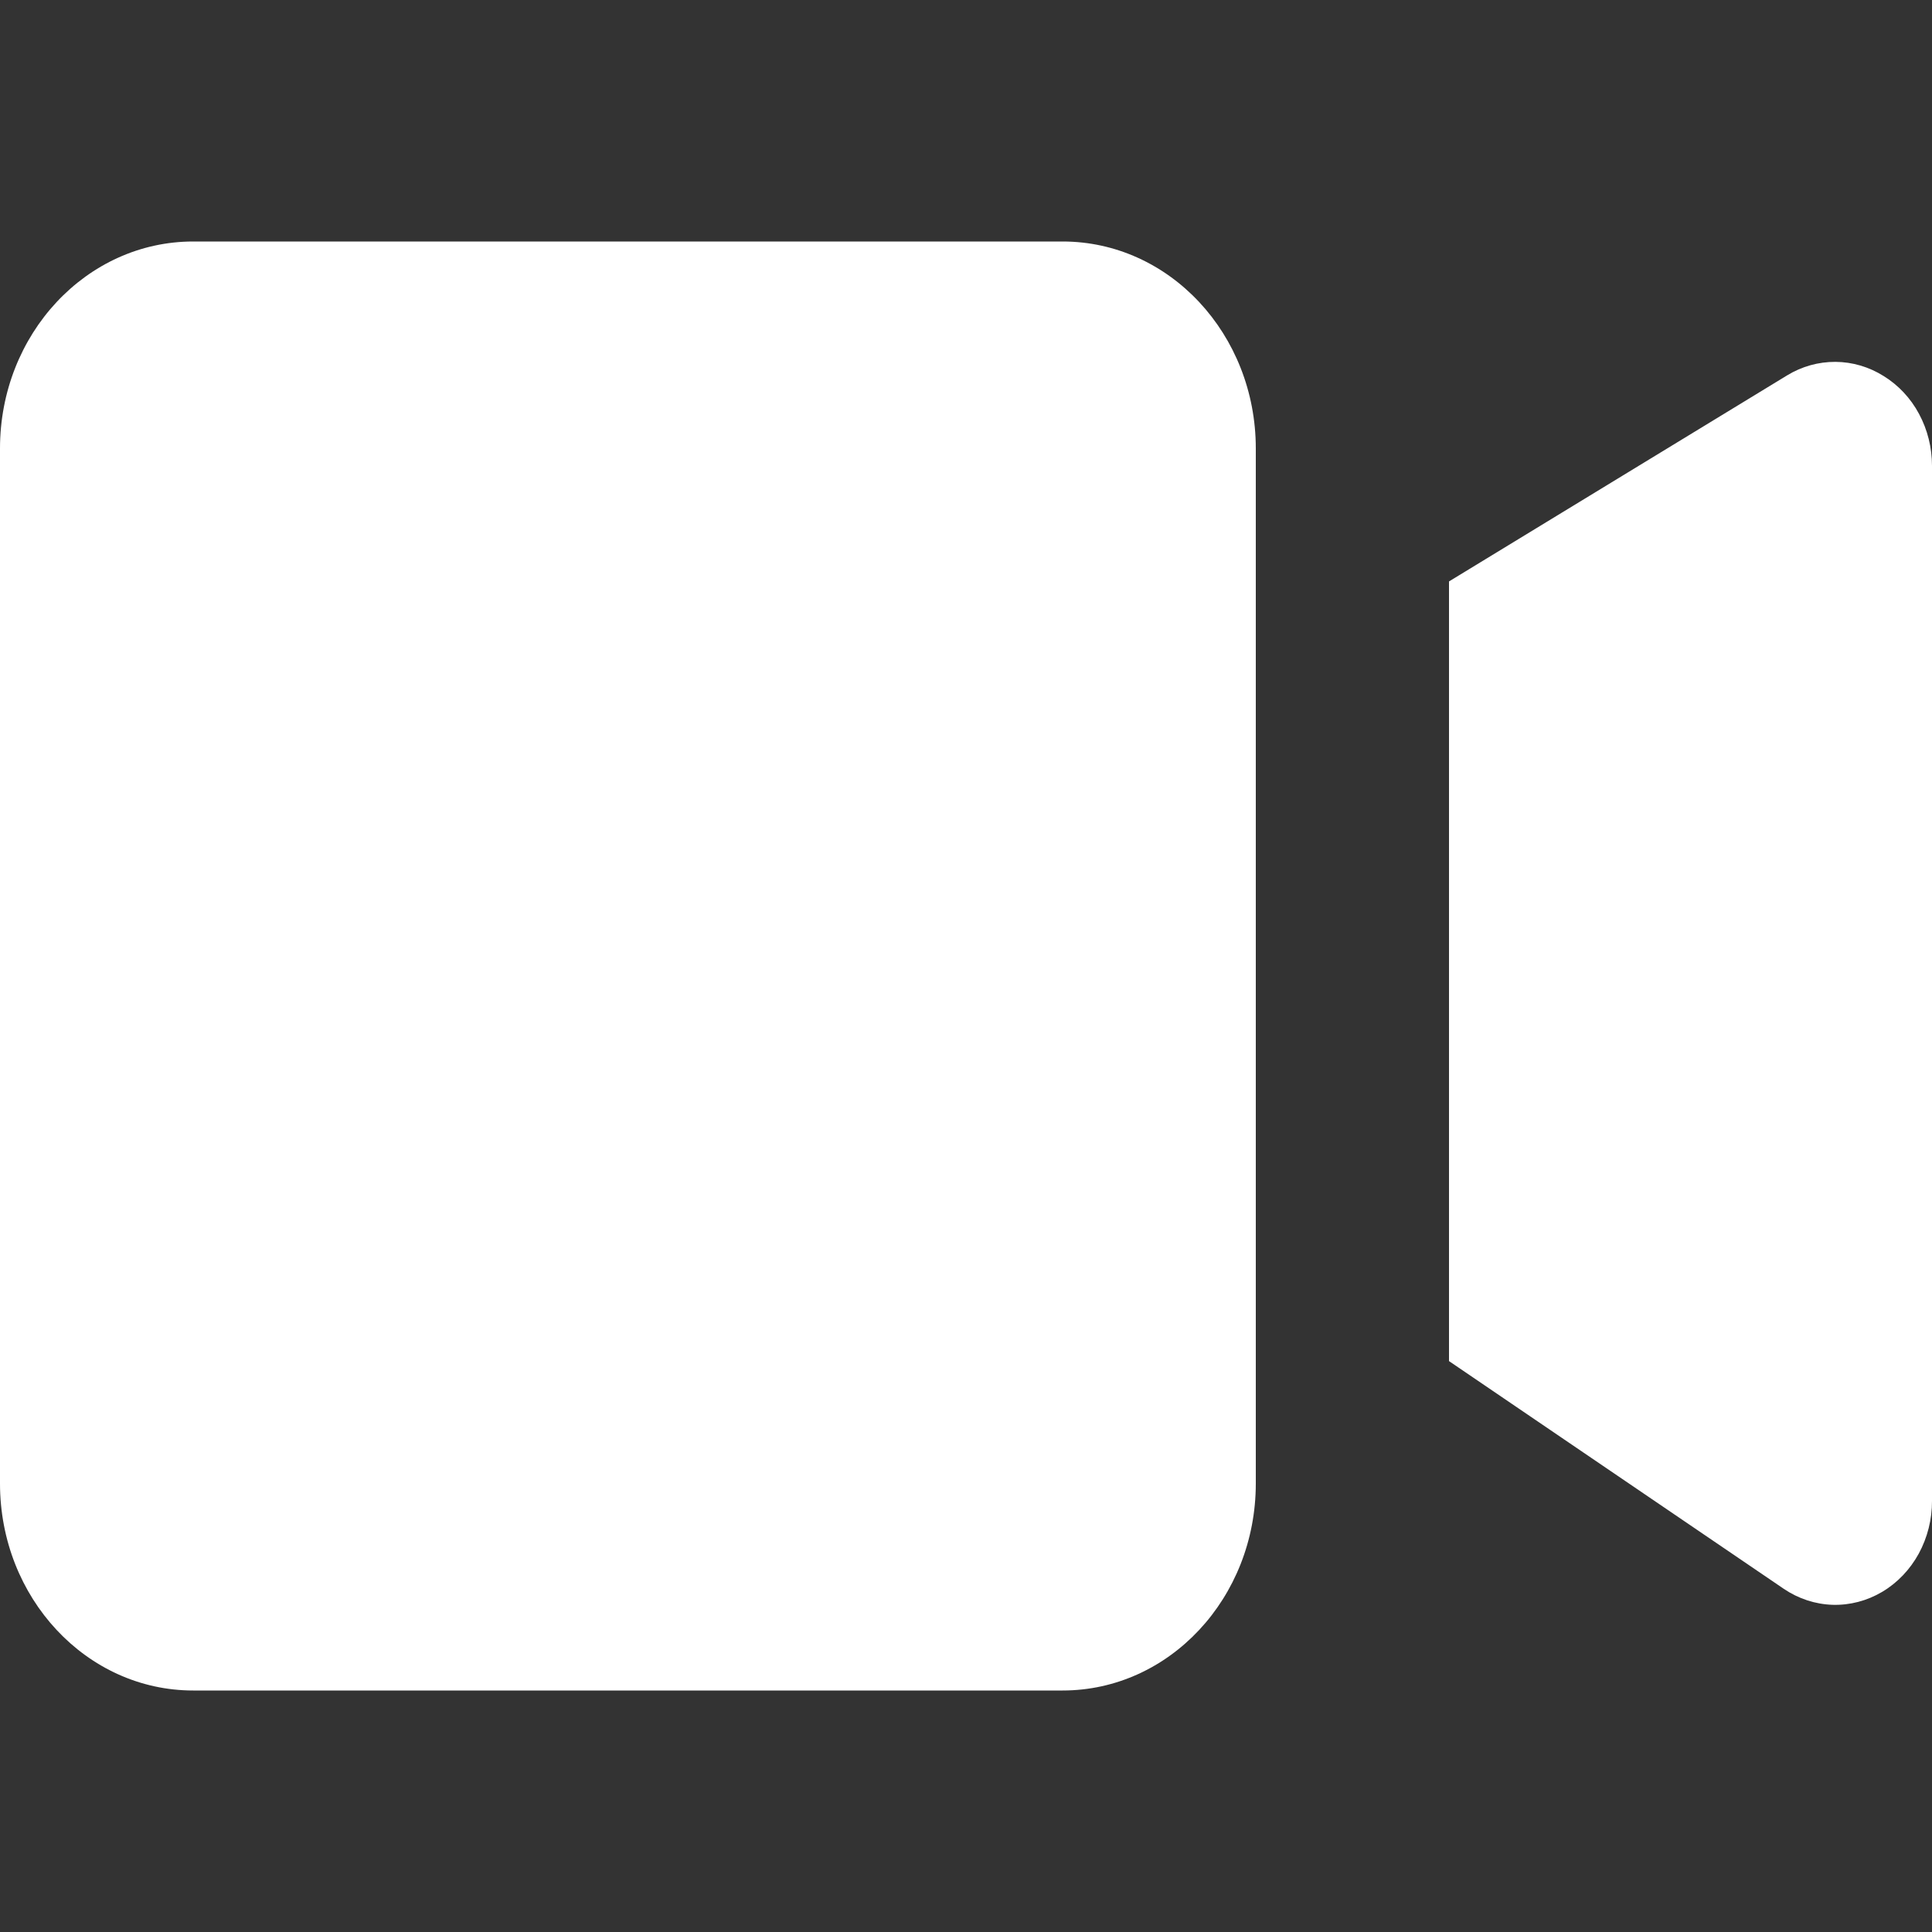 <svg width="20" height="20" viewBox="0 0 20 20" fill="none" xmlns="http://www.w3.org/2000/svg">
<rect x="0" y="0" width="20" height="20" fill="#333333" stroke="none"/>
<path d="M11 2.5H2C0.895 2.5 0 3.459 0 4.643V15.357C0 16.541 0.895 17.5 2 17.5H11C12.105 17.5 13 16.541 13 15.357V4.643C13 3.459 12.105 2.5 11 2.5Z" fill="white"/>
<path d="M19.5 3.893C19.349 3.798 19.176 3.747 19.001 3.746C18.825 3.745 18.652 3.793 18.5 3.886L15 6.019V14.09L18.465 16.447C18.617 16.55 18.791 16.607 18.971 16.613C19.15 16.618 19.327 16.572 19.484 16.479C19.641 16.386 19.772 16.249 19.863 16.083C19.953 15.917 20.001 15.728 20 15.536V4.822C20 4.634 19.954 4.449 19.866 4.285C19.779 4.122 19.652 3.987 19.5 3.893Z" fill="white"/>
</svg>
